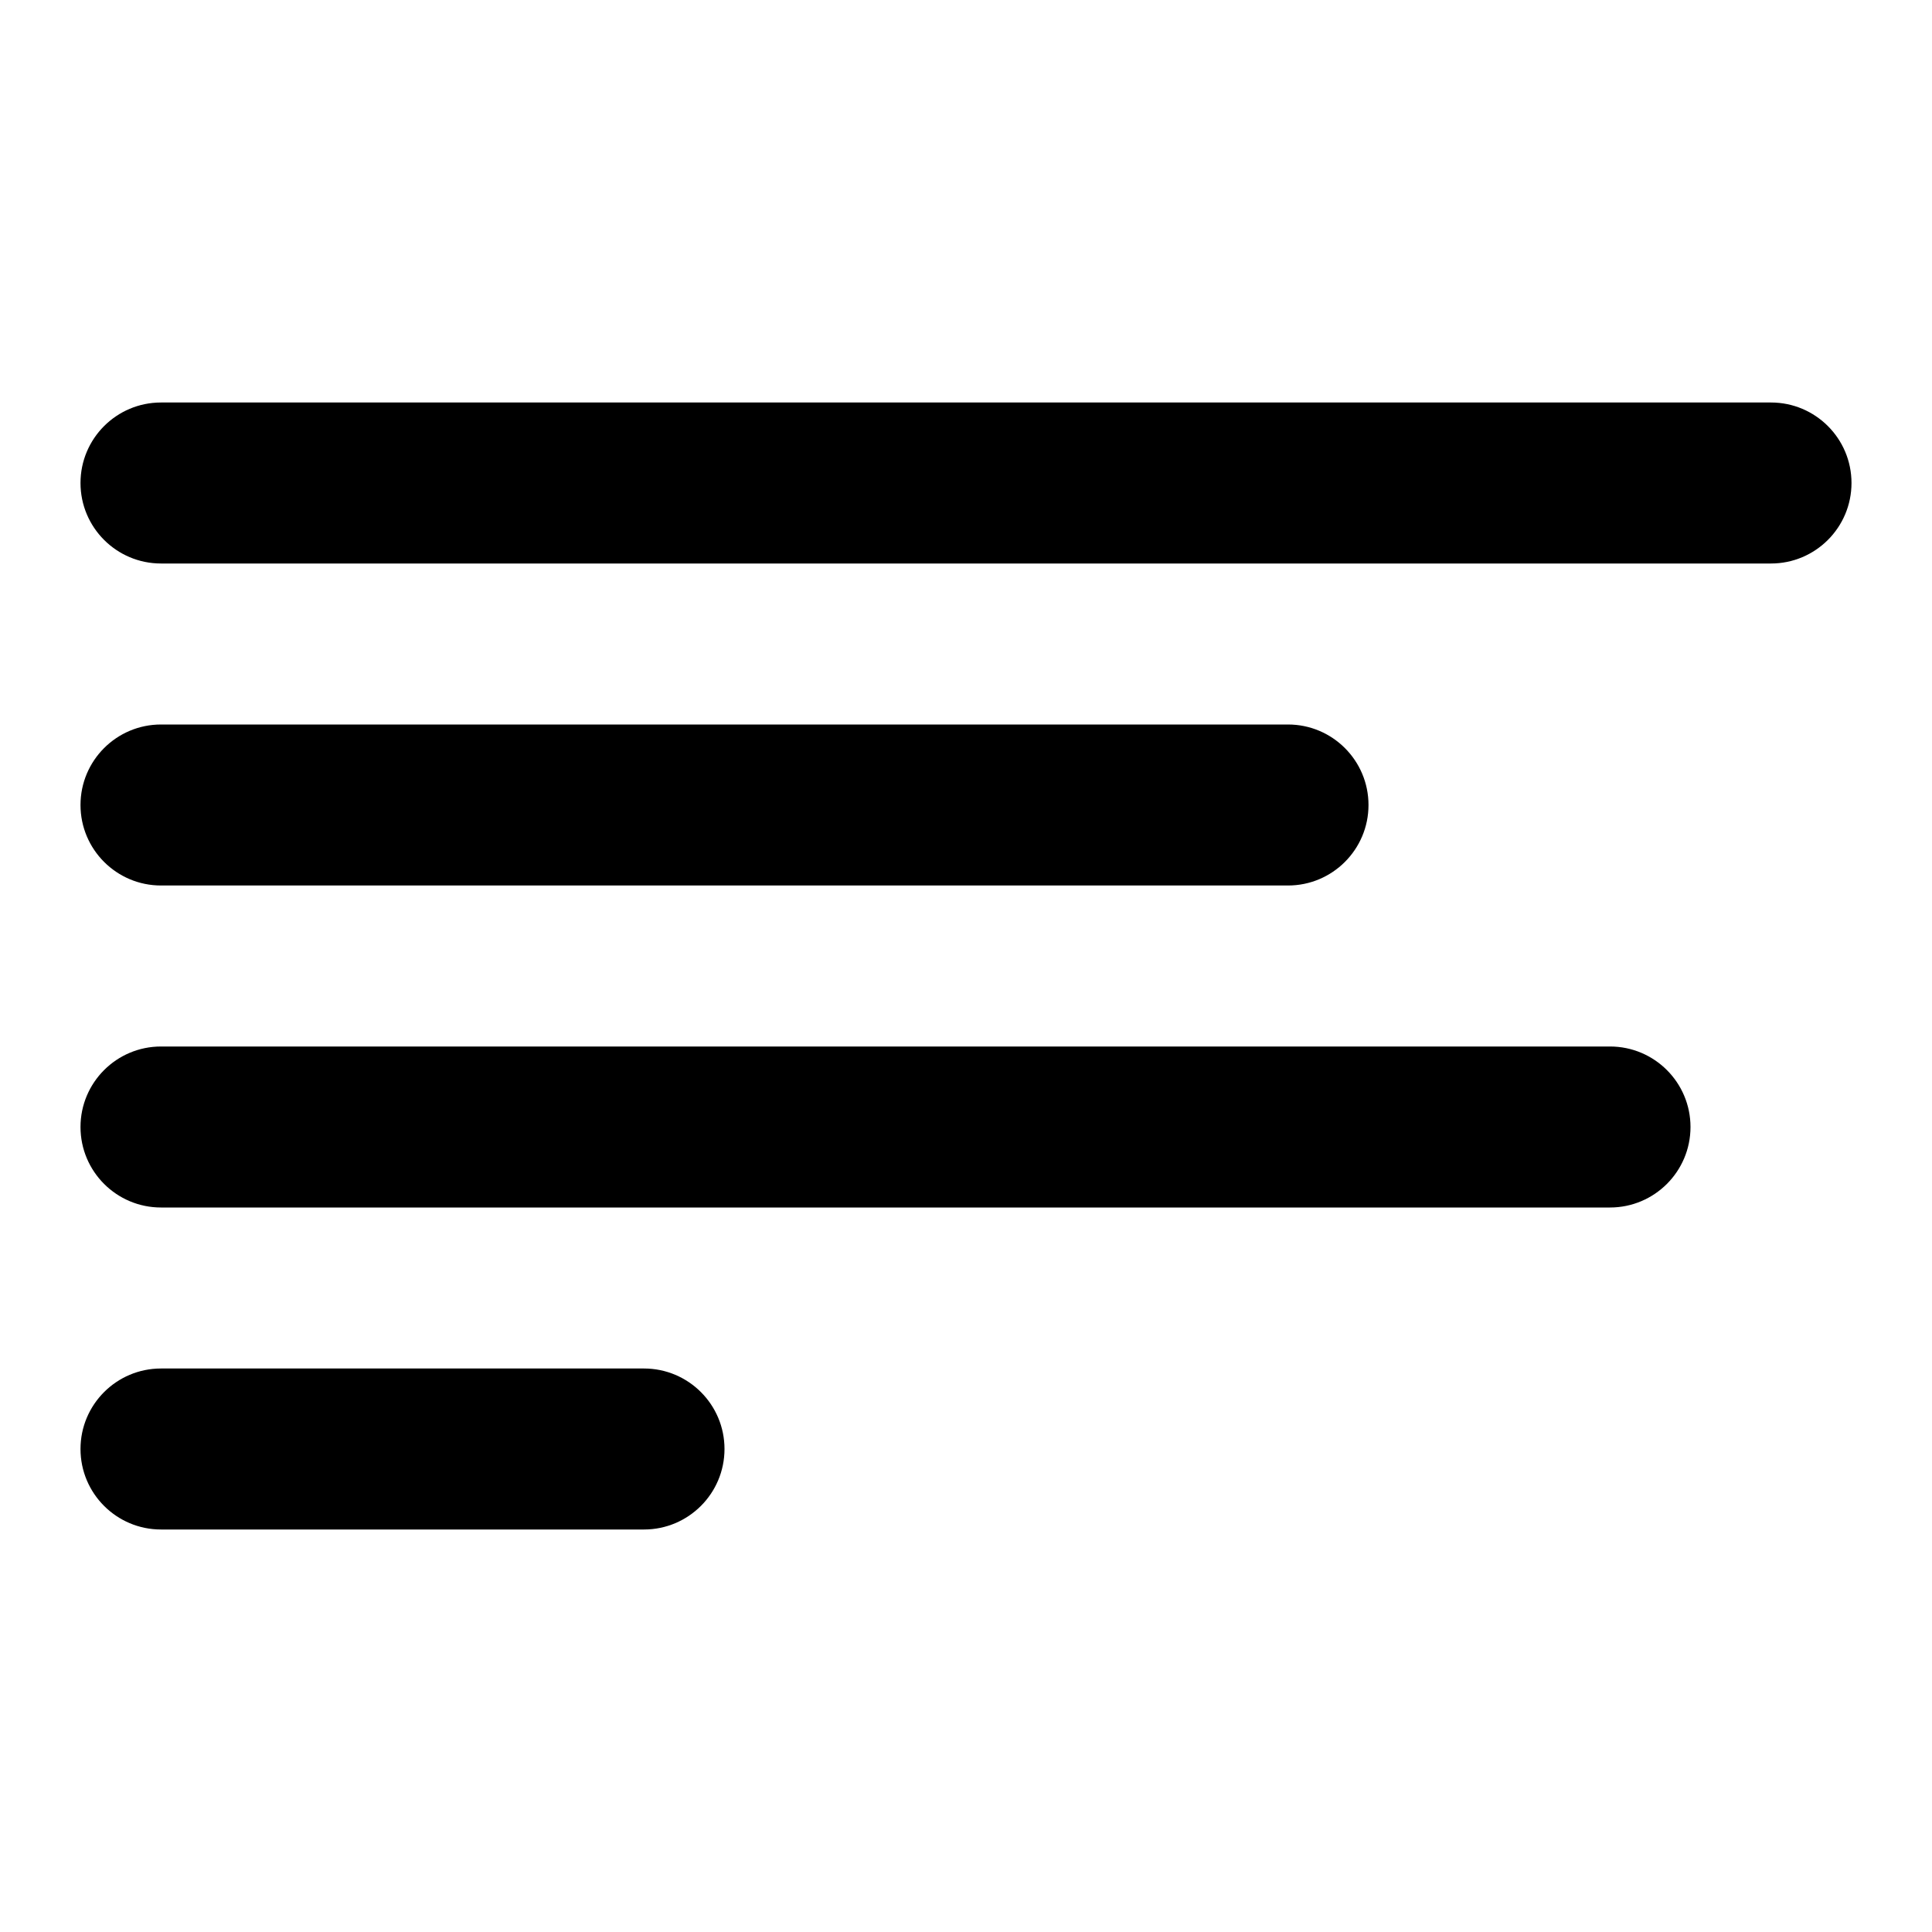 <?xml version="1.0" encoding="UTF-8"?>
<svg viewBox="0 0 24 24" version="1.1" xmlns="http://www.w3.org/2000/svg" xmlns:xlink="http://www.w3.org/1999/xlink">
    <g id="Icon-/-text-/-align---right" stroke-width="1" fill-rule="evenodd">
        <path d="M8,17 C8.552,17 9,17.448 9,18 C9,18.552 8.552,19 8,19 L8,19 L2,19 C1.448,19 1,18.552 1,18 C1,17.448 1.448,17 2,17 L2,17 Z M20,13 C20.552,13 21,13.448 21,14 C21,14.552 20.552,15 20,15 L20,15 L2,15 C1.448,15 1,14.552 1,14 C1,13.448 1.448,13 2,13 L2,13 Z M16,9 C16.552,9 17,9.448 17,10 C17,10.552 16.552,11 16,11 L16,11 L2,11 C1.448,11 1,10.552 1,10 C1,9.448 1.448,9 2,9 L2,9 Z M22,5 C22.552,5 23,5.448 23,6 C23,6.552 22.552,7 22,7 L22,7 L2,7 C1.448,7 1,6.552 1,6 C1,5.448 1.448,5 2,5 L2,5 Z" ></path>
    </g>
</svg>